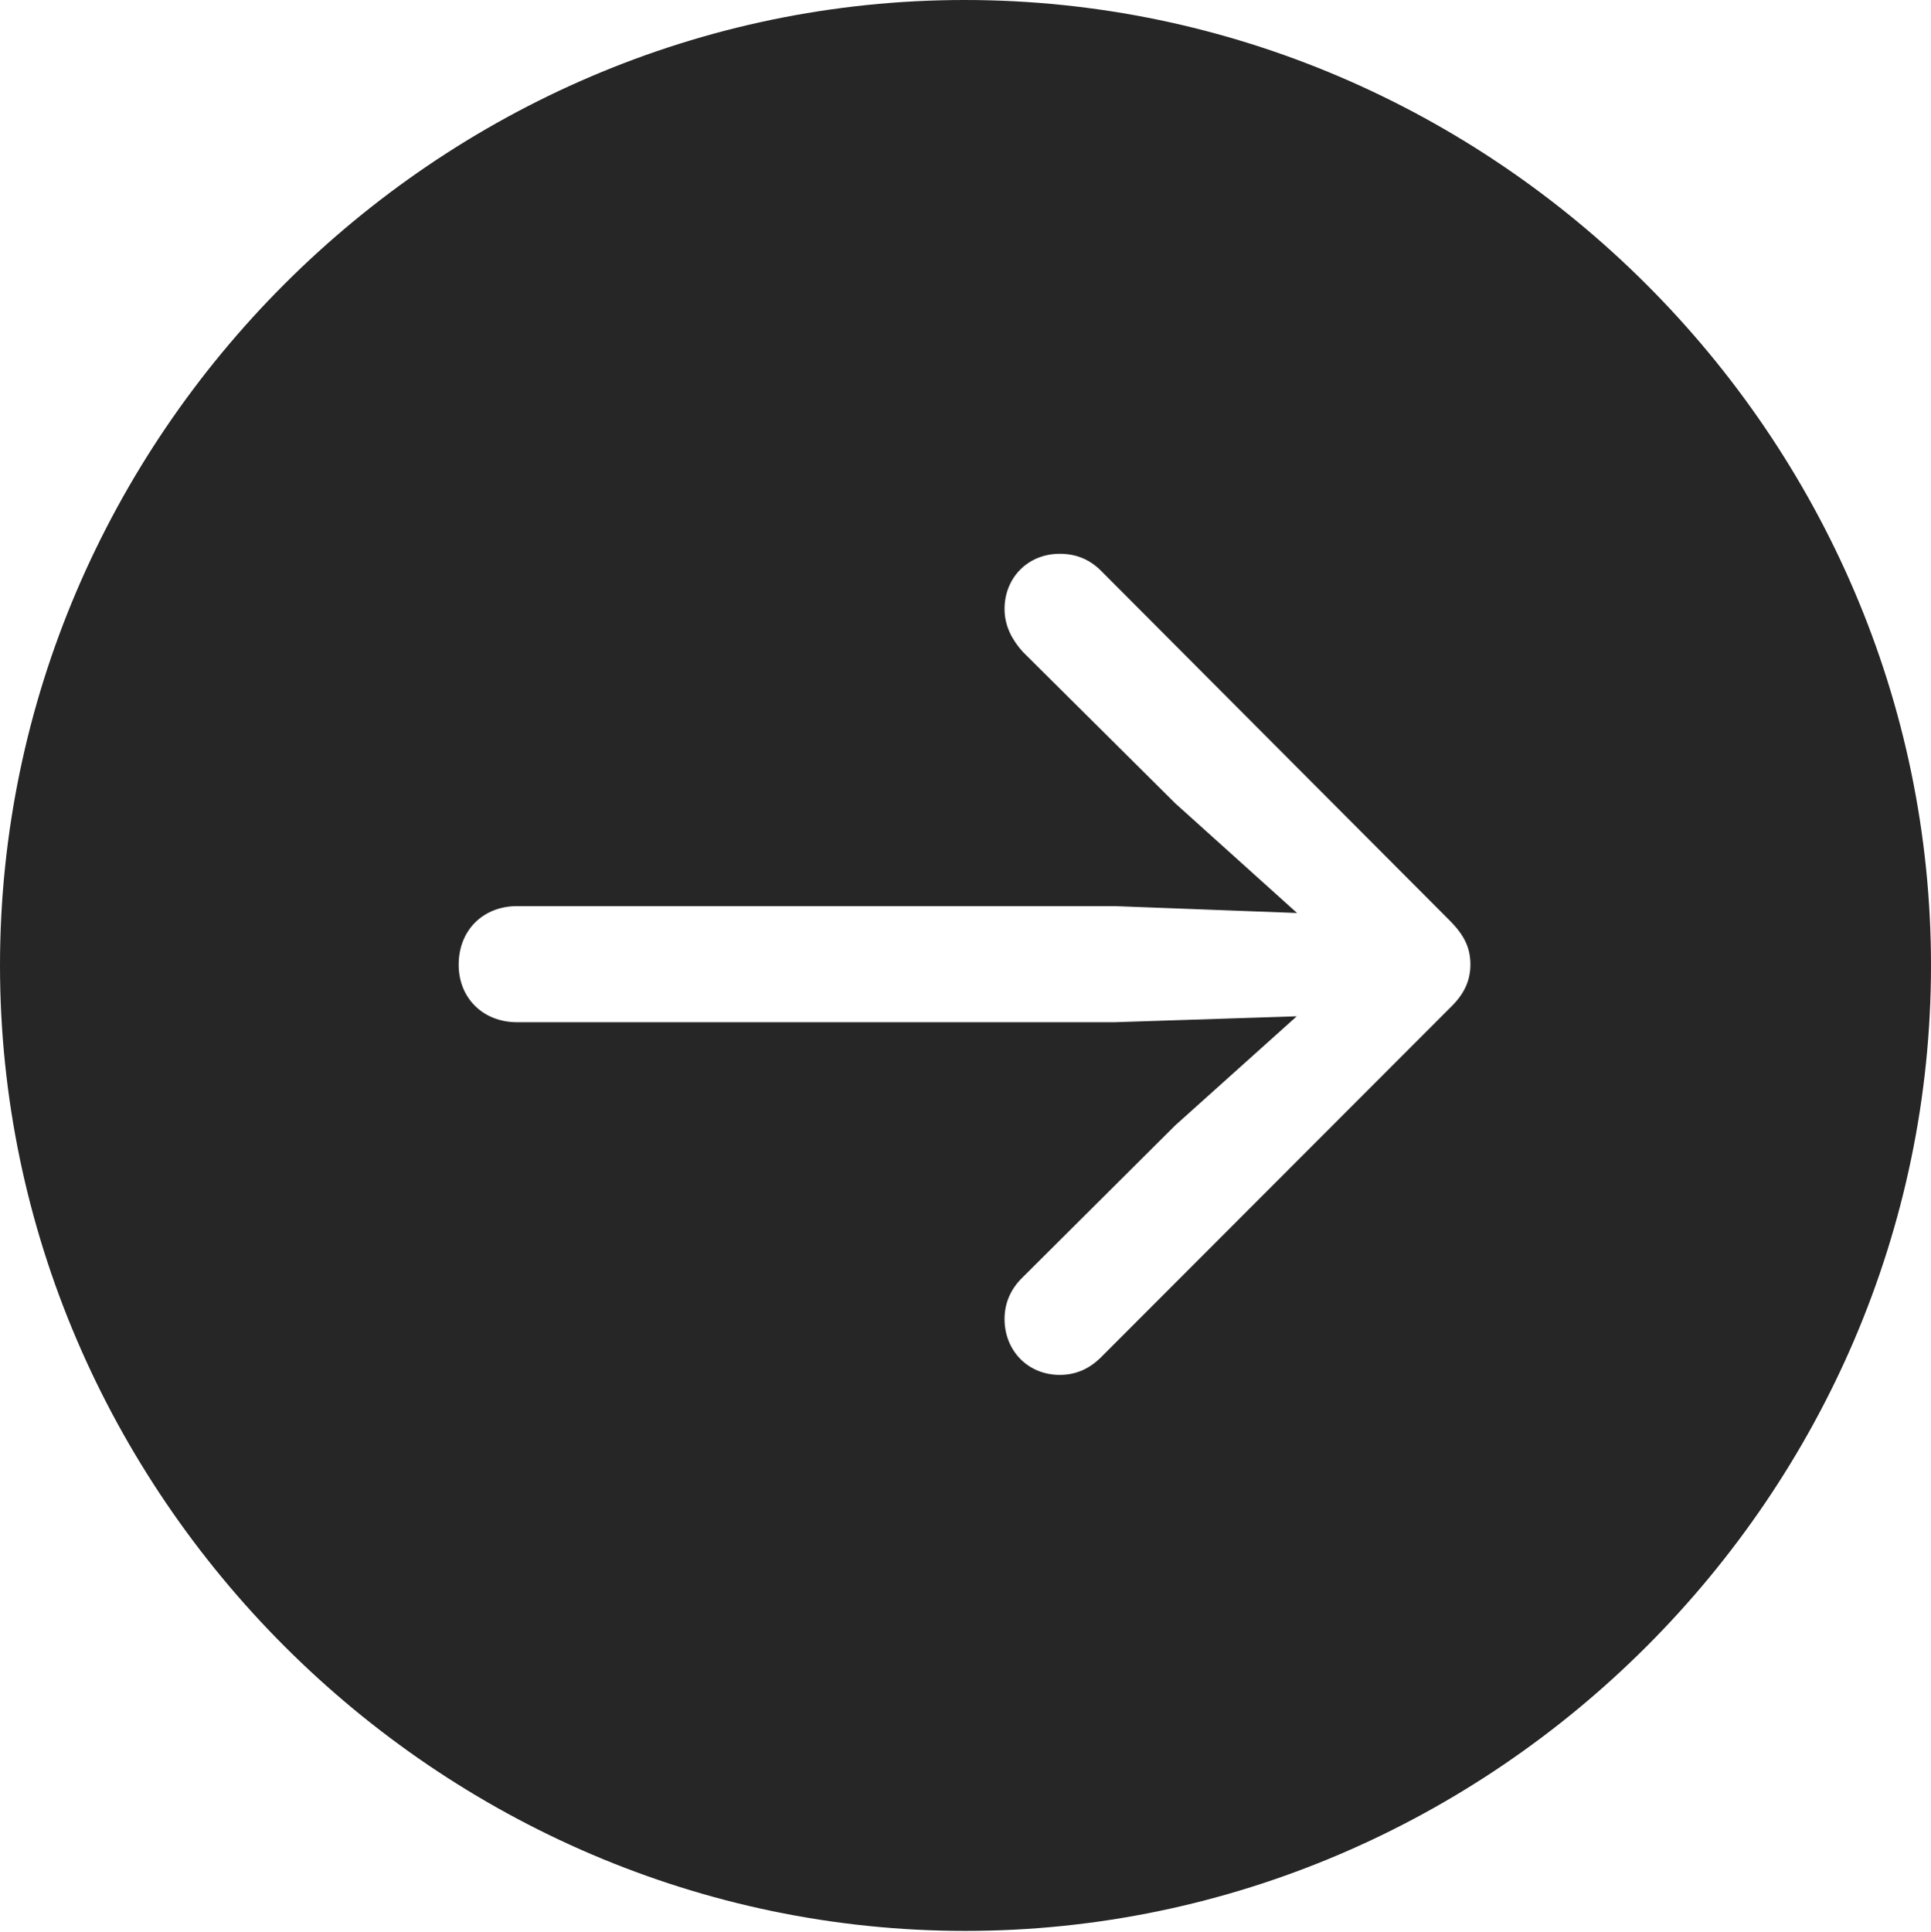 <?xml version="1.0" encoding="UTF-8"?>
<!--Generator: Apple Native CoreSVG 232.5-->
<!DOCTYPE svg
PUBLIC "-//W3C//DTD SVG 1.1//EN"
       "http://www.w3.org/Graphics/SVG/1.1/DTD/svg11.dtd">
<svg version="1.1" xmlns="http://www.w3.org/2000/svg" xmlns:xlink="http://www.w3.org/1999/xlink" width="97.96" height="97.993">
 <g>
  <rect height="97.993" opacity="0" width="97.96" x="0" y="0"/>
  <path d="M97.96 48.972C97.96 75.776 75.825 97.944 48.972 97.944C22.169 97.944 0 75.776 0 48.972C0 22.135 22.135 0 48.938 0C75.791 0 97.96 22.135 97.96 48.972ZM50.961 30.89C50.961 31.752 51.344 32.453 51.873 33.049L59.621 40.748L65.8 46.311L56.548 45.962L26.229 45.962C24.531 45.962 23.268 47.162 23.268 48.938C23.268 50.621 24.501 51.851 26.229 51.851L56.548 51.851L65.785 51.551L59.621 57.083L51.873 64.798C51.31 65.345 50.961 66.046 50.961 66.908C50.961 68.508 52.145 69.741 53.761 69.741C54.608 69.741 55.275 69.411 55.822 68.879L73.541 51.142C74.245 50.471 74.594 49.789 74.594 48.923C74.594 48.088 74.294 47.443 73.541 46.69L55.822 28.919C55.275 28.387 54.608 28.09 53.761 28.09C52.145 28.09 50.961 29.305 50.961 30.89Z" fill="#000000" fill-opacity="0.85"/>
 </g>
</svg>
